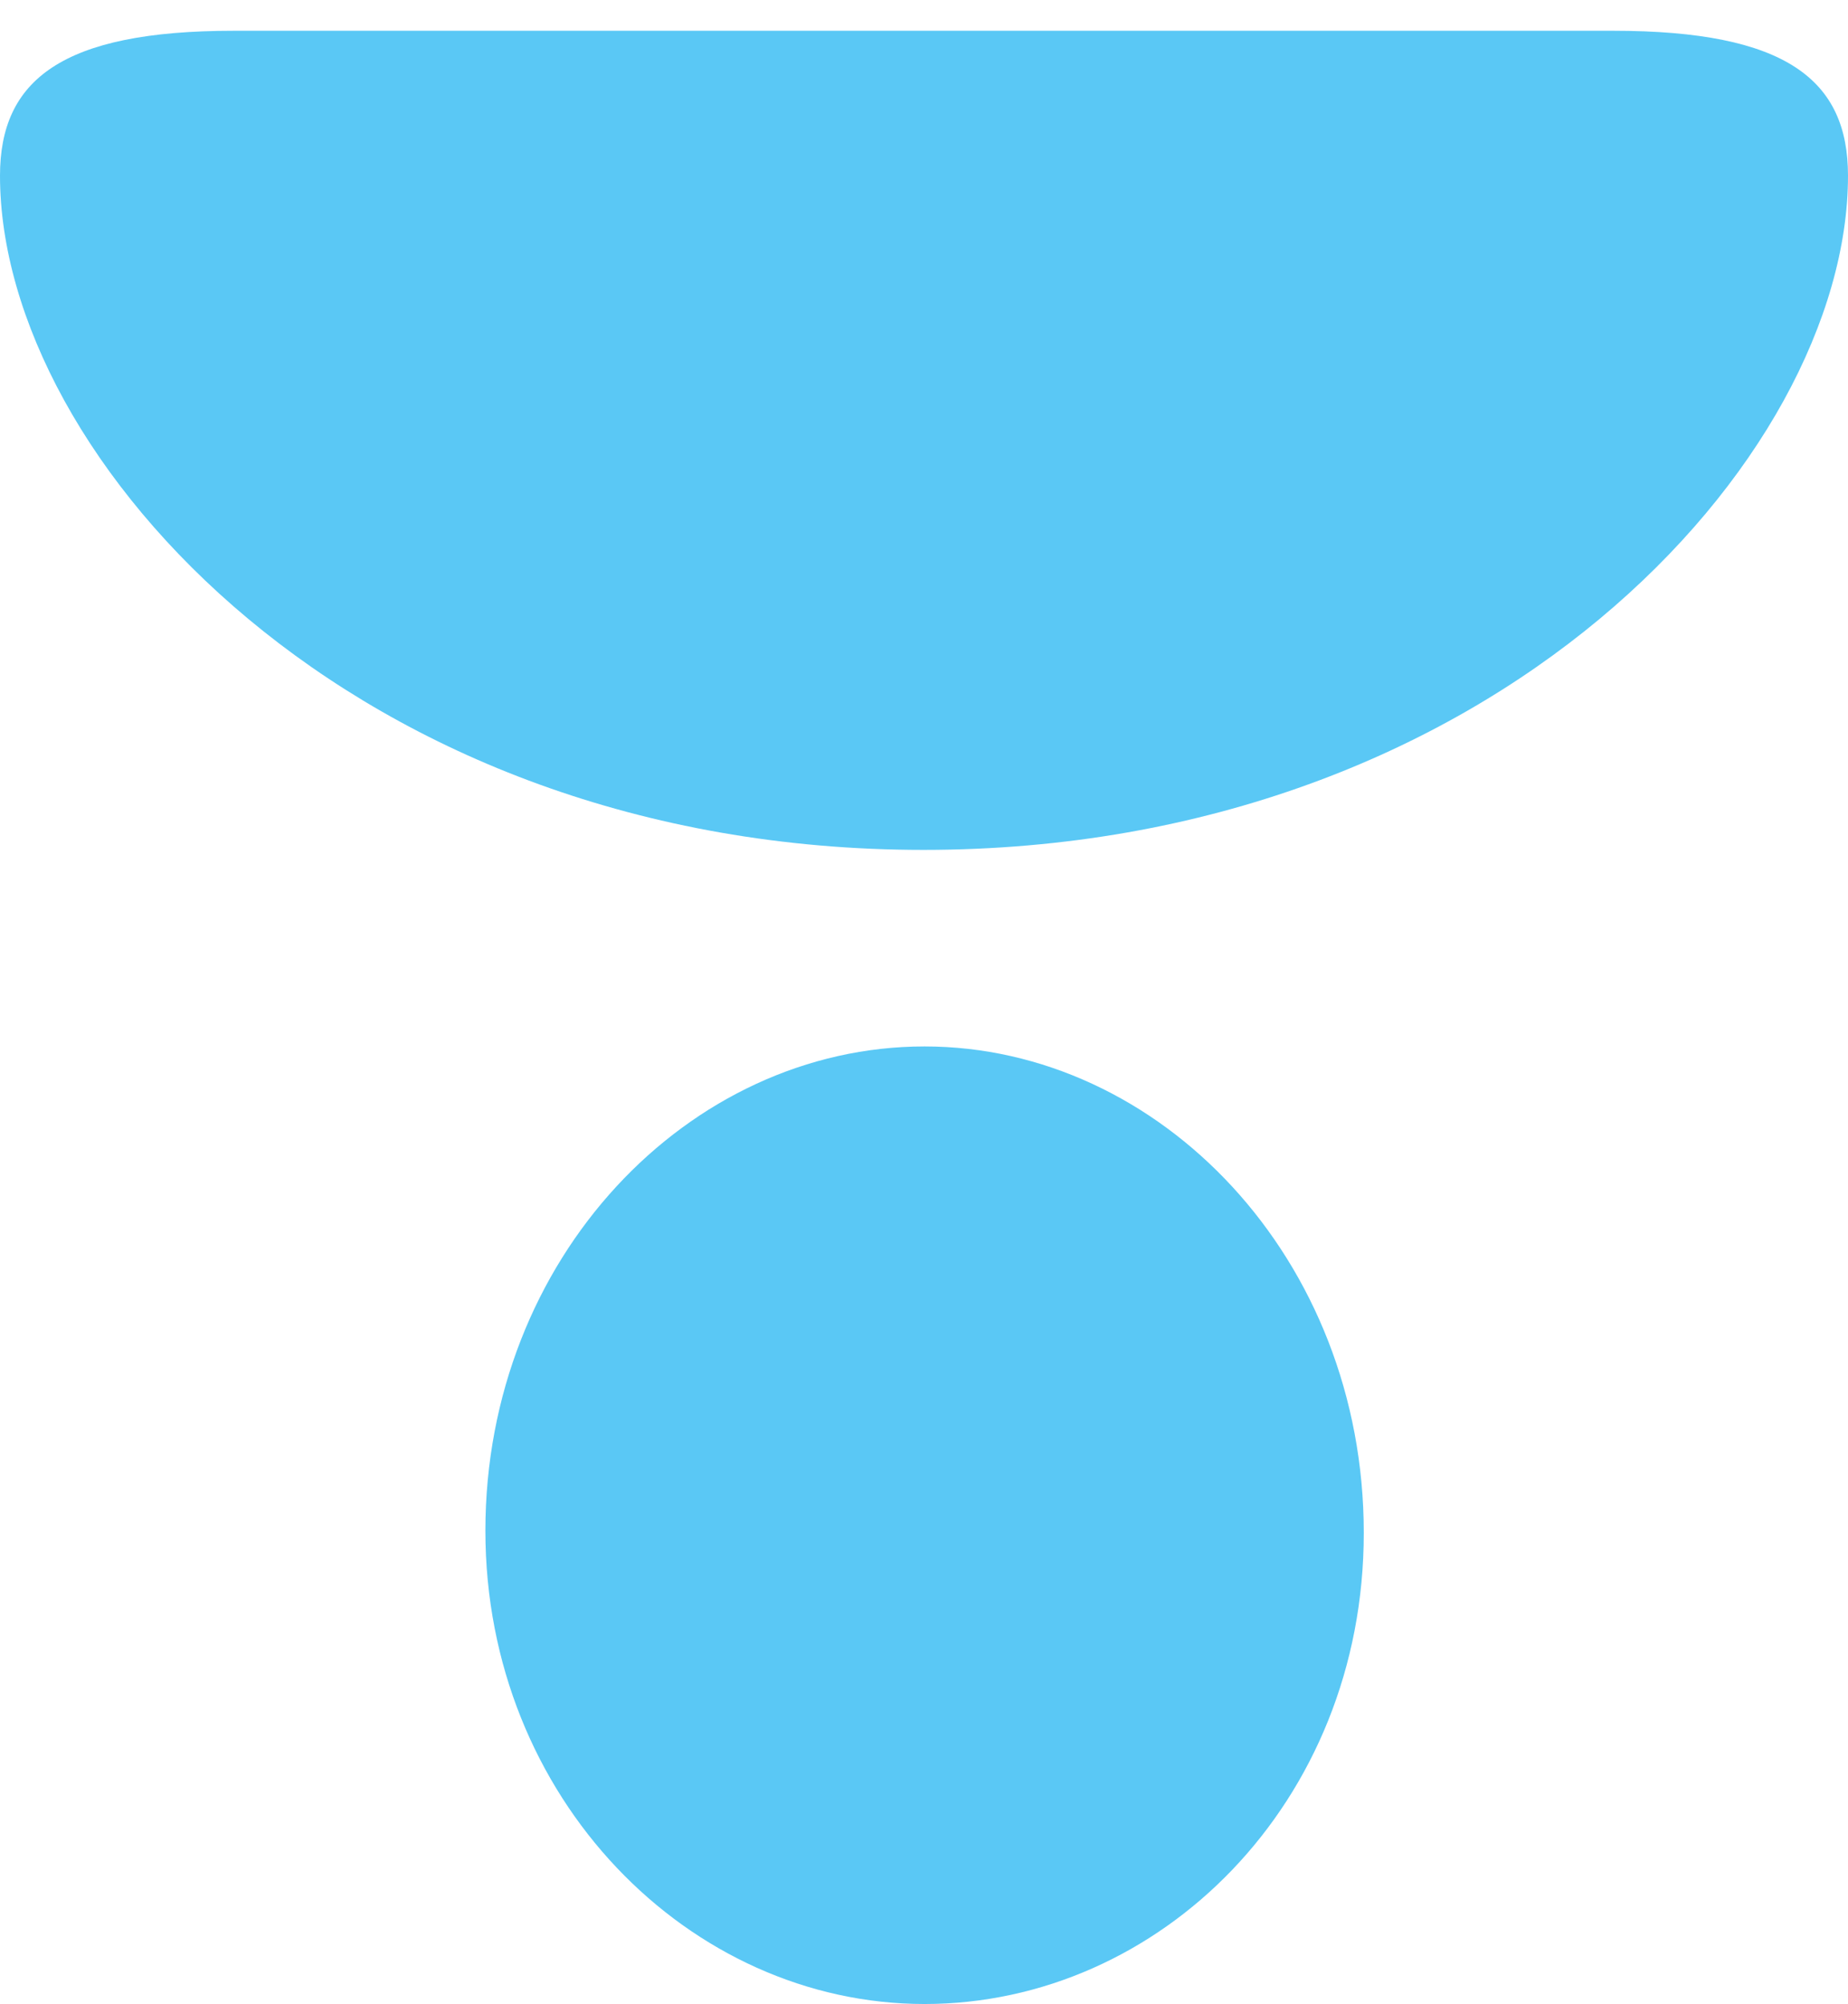 <?xml version="1.0" encoding="UTF-8"?>
<!--Generator: Apple Native CoreSVG 175.5-->
<!DOCTYPE svg
PUBLIC "-//W3C//DTD SVG 1.1//EN"
       "http://www.w3.org/Graphics/SVG/1.1/DTD/svg11.dtd">
<svg version="1.1" xmlns="http://www.w3.org/2000/svg" xmlns:xlink="http://www.w3.org/1999/xlink" width="20.544" height="22.278">
 <g>
  <rect height="22.278" opacity="0" width="20.544" x="0" y="0"/>
  <path d="M2.6 0.342C0.684 0.342 0 0.891 0 1.953C0 5.103 3.943 9.448 10.266 9.448C16.602 9.448 20.544 5.103 20.544 1.953C20.544 0.891 19.861 0.342 17.932 0.342ZM10.278 11.633C7.654 11.633 5.396 13.989 5.396 17.017C5.396 19.995 7.666 22.278 10.278 22.278C12.891 22.278 15.161 20.044 15.161 17.041C15.161 13.989 12.891 11.633 10.278 11.633Z" fill="#5ac8f5"/>
 </g>
</svg>

